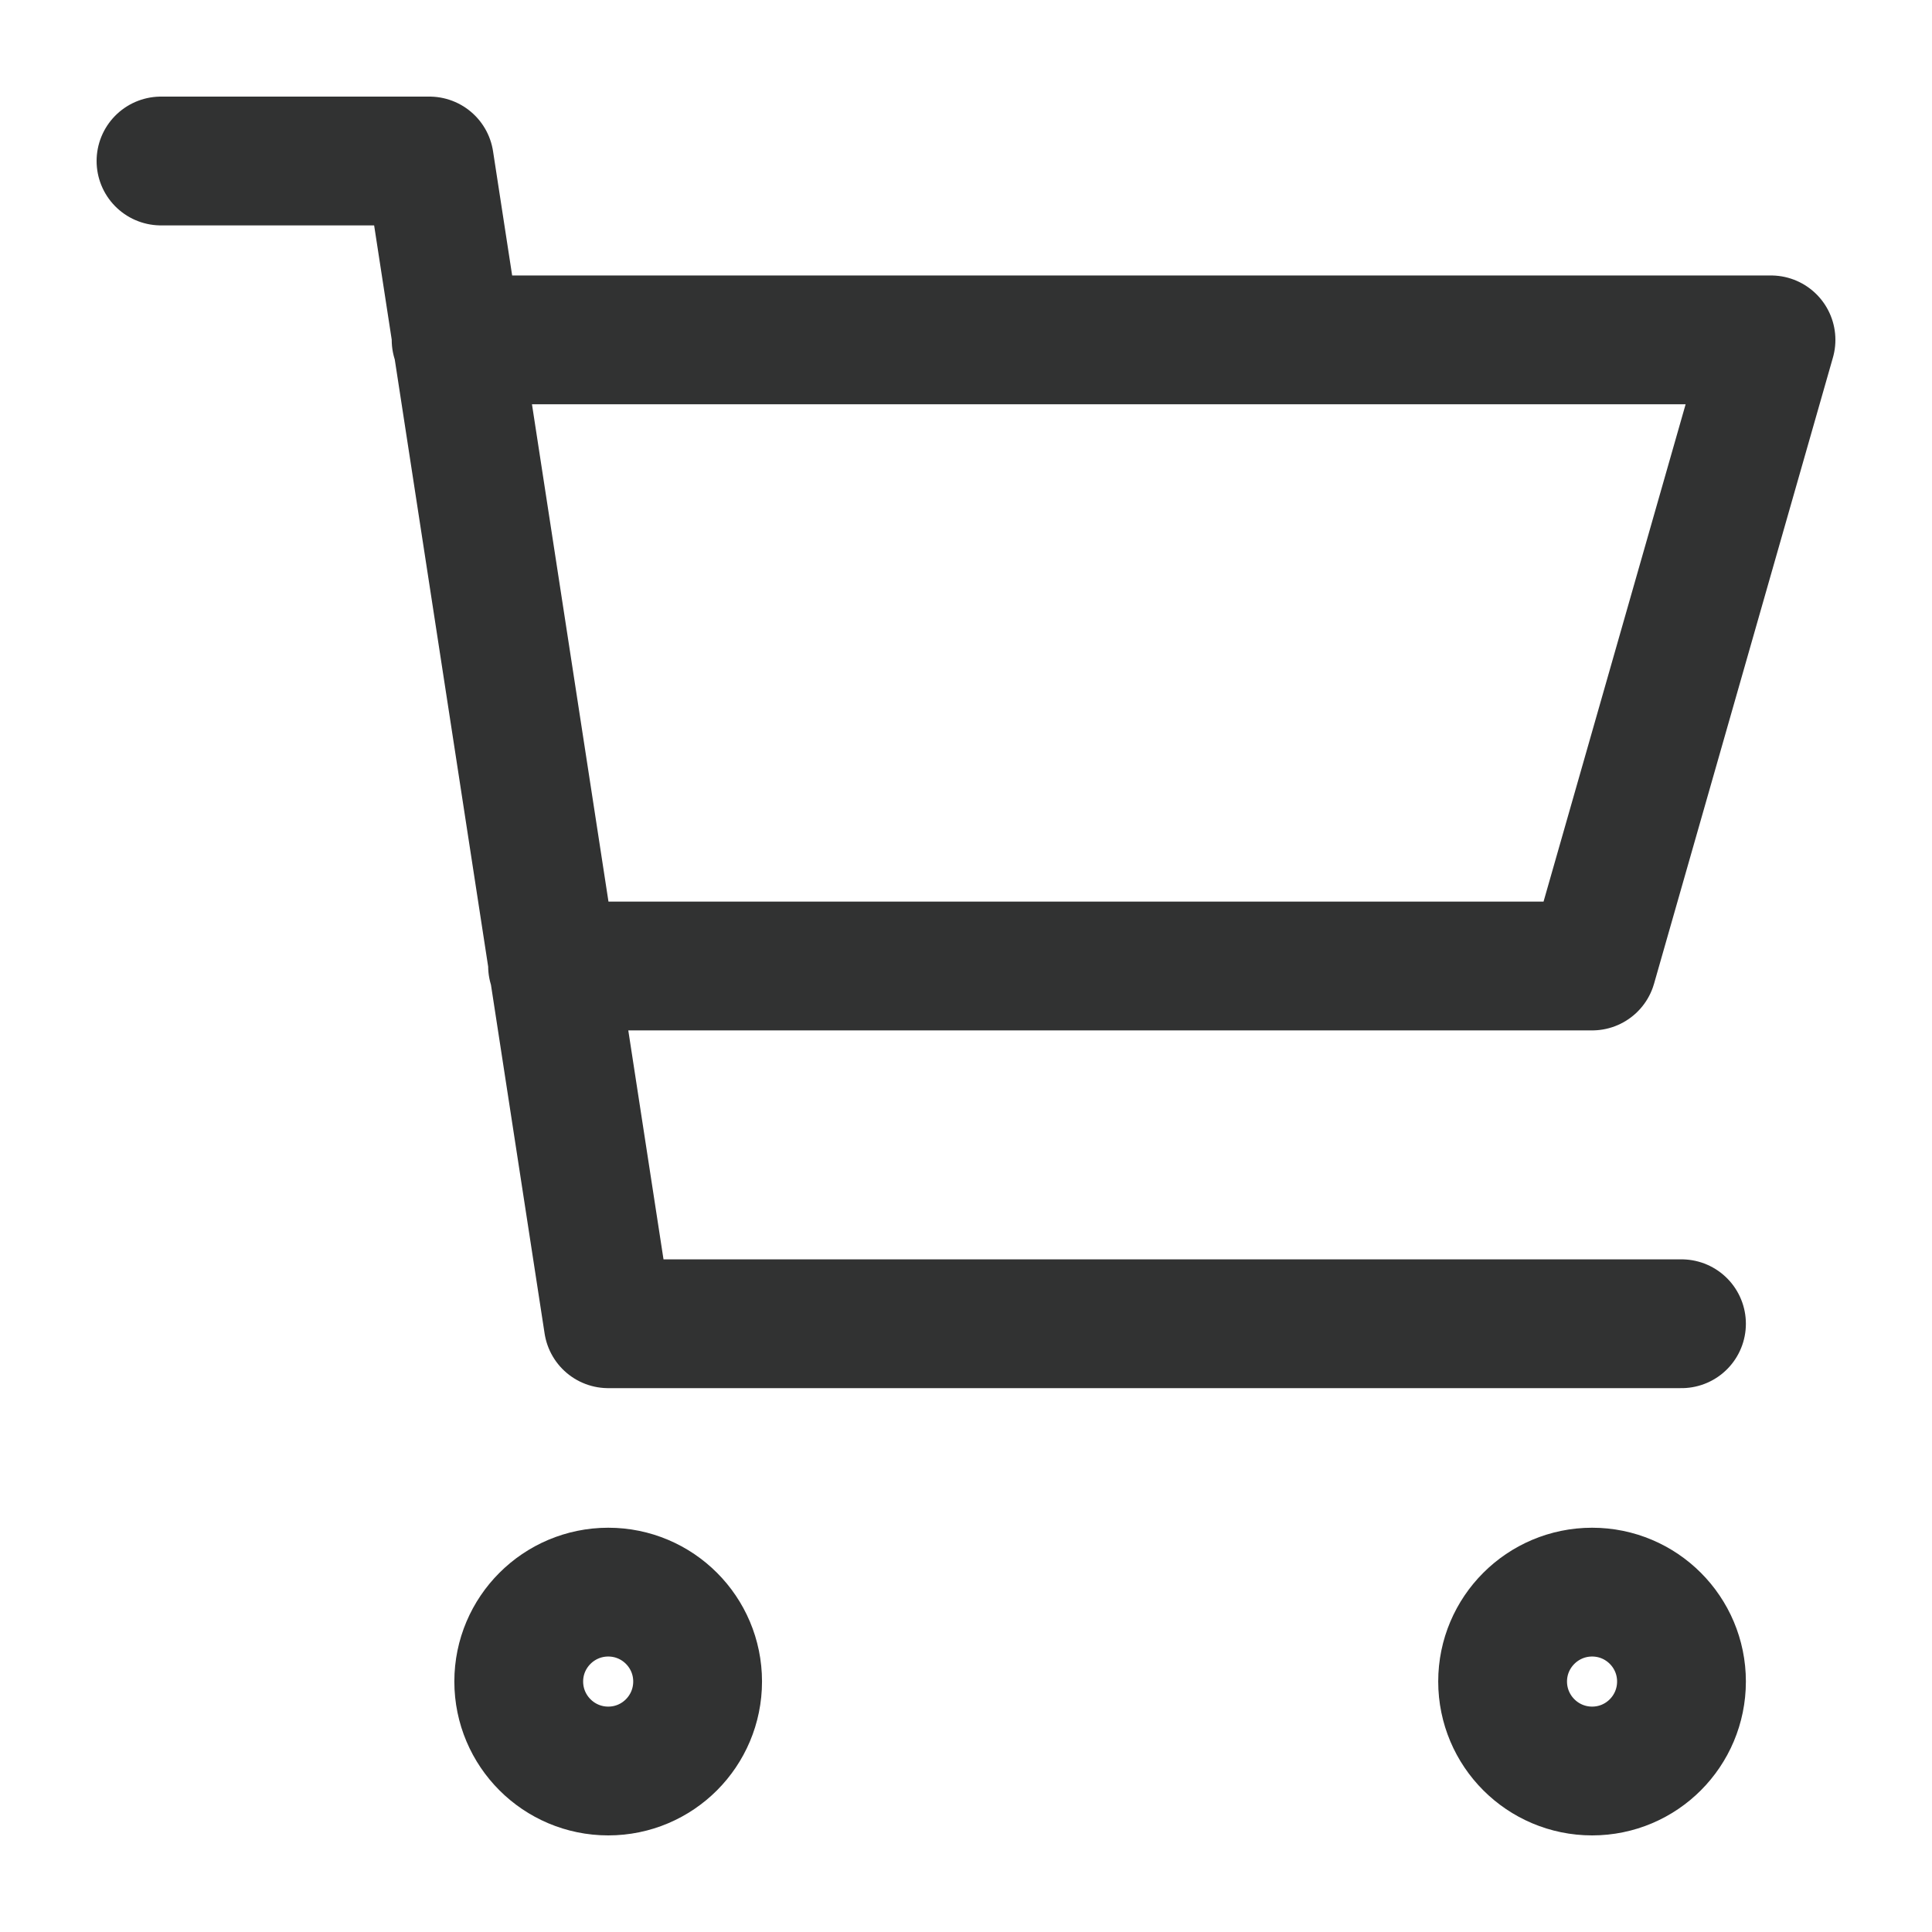<svg width="12" height="12" viewBox="0 0 12 12" fill="none" xmlns="http://www.w3.org/2000/svg">
<path d="M2.833 2.111H11L9.889 6H3.432M10.444 8.222H3.778L2.667 1H1M4.333 10.444C4.333 10.751 4.085 11 3.778 11C3.471 11 3.222 10.751 3.222 10.444C3.222 10.138 3.471 9.889 3.778 9.889C4.085 9.889 4.333 10.138 4.333 10.444ZM10.444 10.444C10.444 10.751 10.196 11 9.889 11C9.582 11 9.333 10.751 9.333 10.444C9.333 10.138 9.582 9.889 9.889 9.889C10.196 9.889 10.444 10.138 10.444 10.444Z" stroke="#313232" stroke-width="0.8" stroke-linecap="round" stroke-linejoin="round"/>
</svg>
